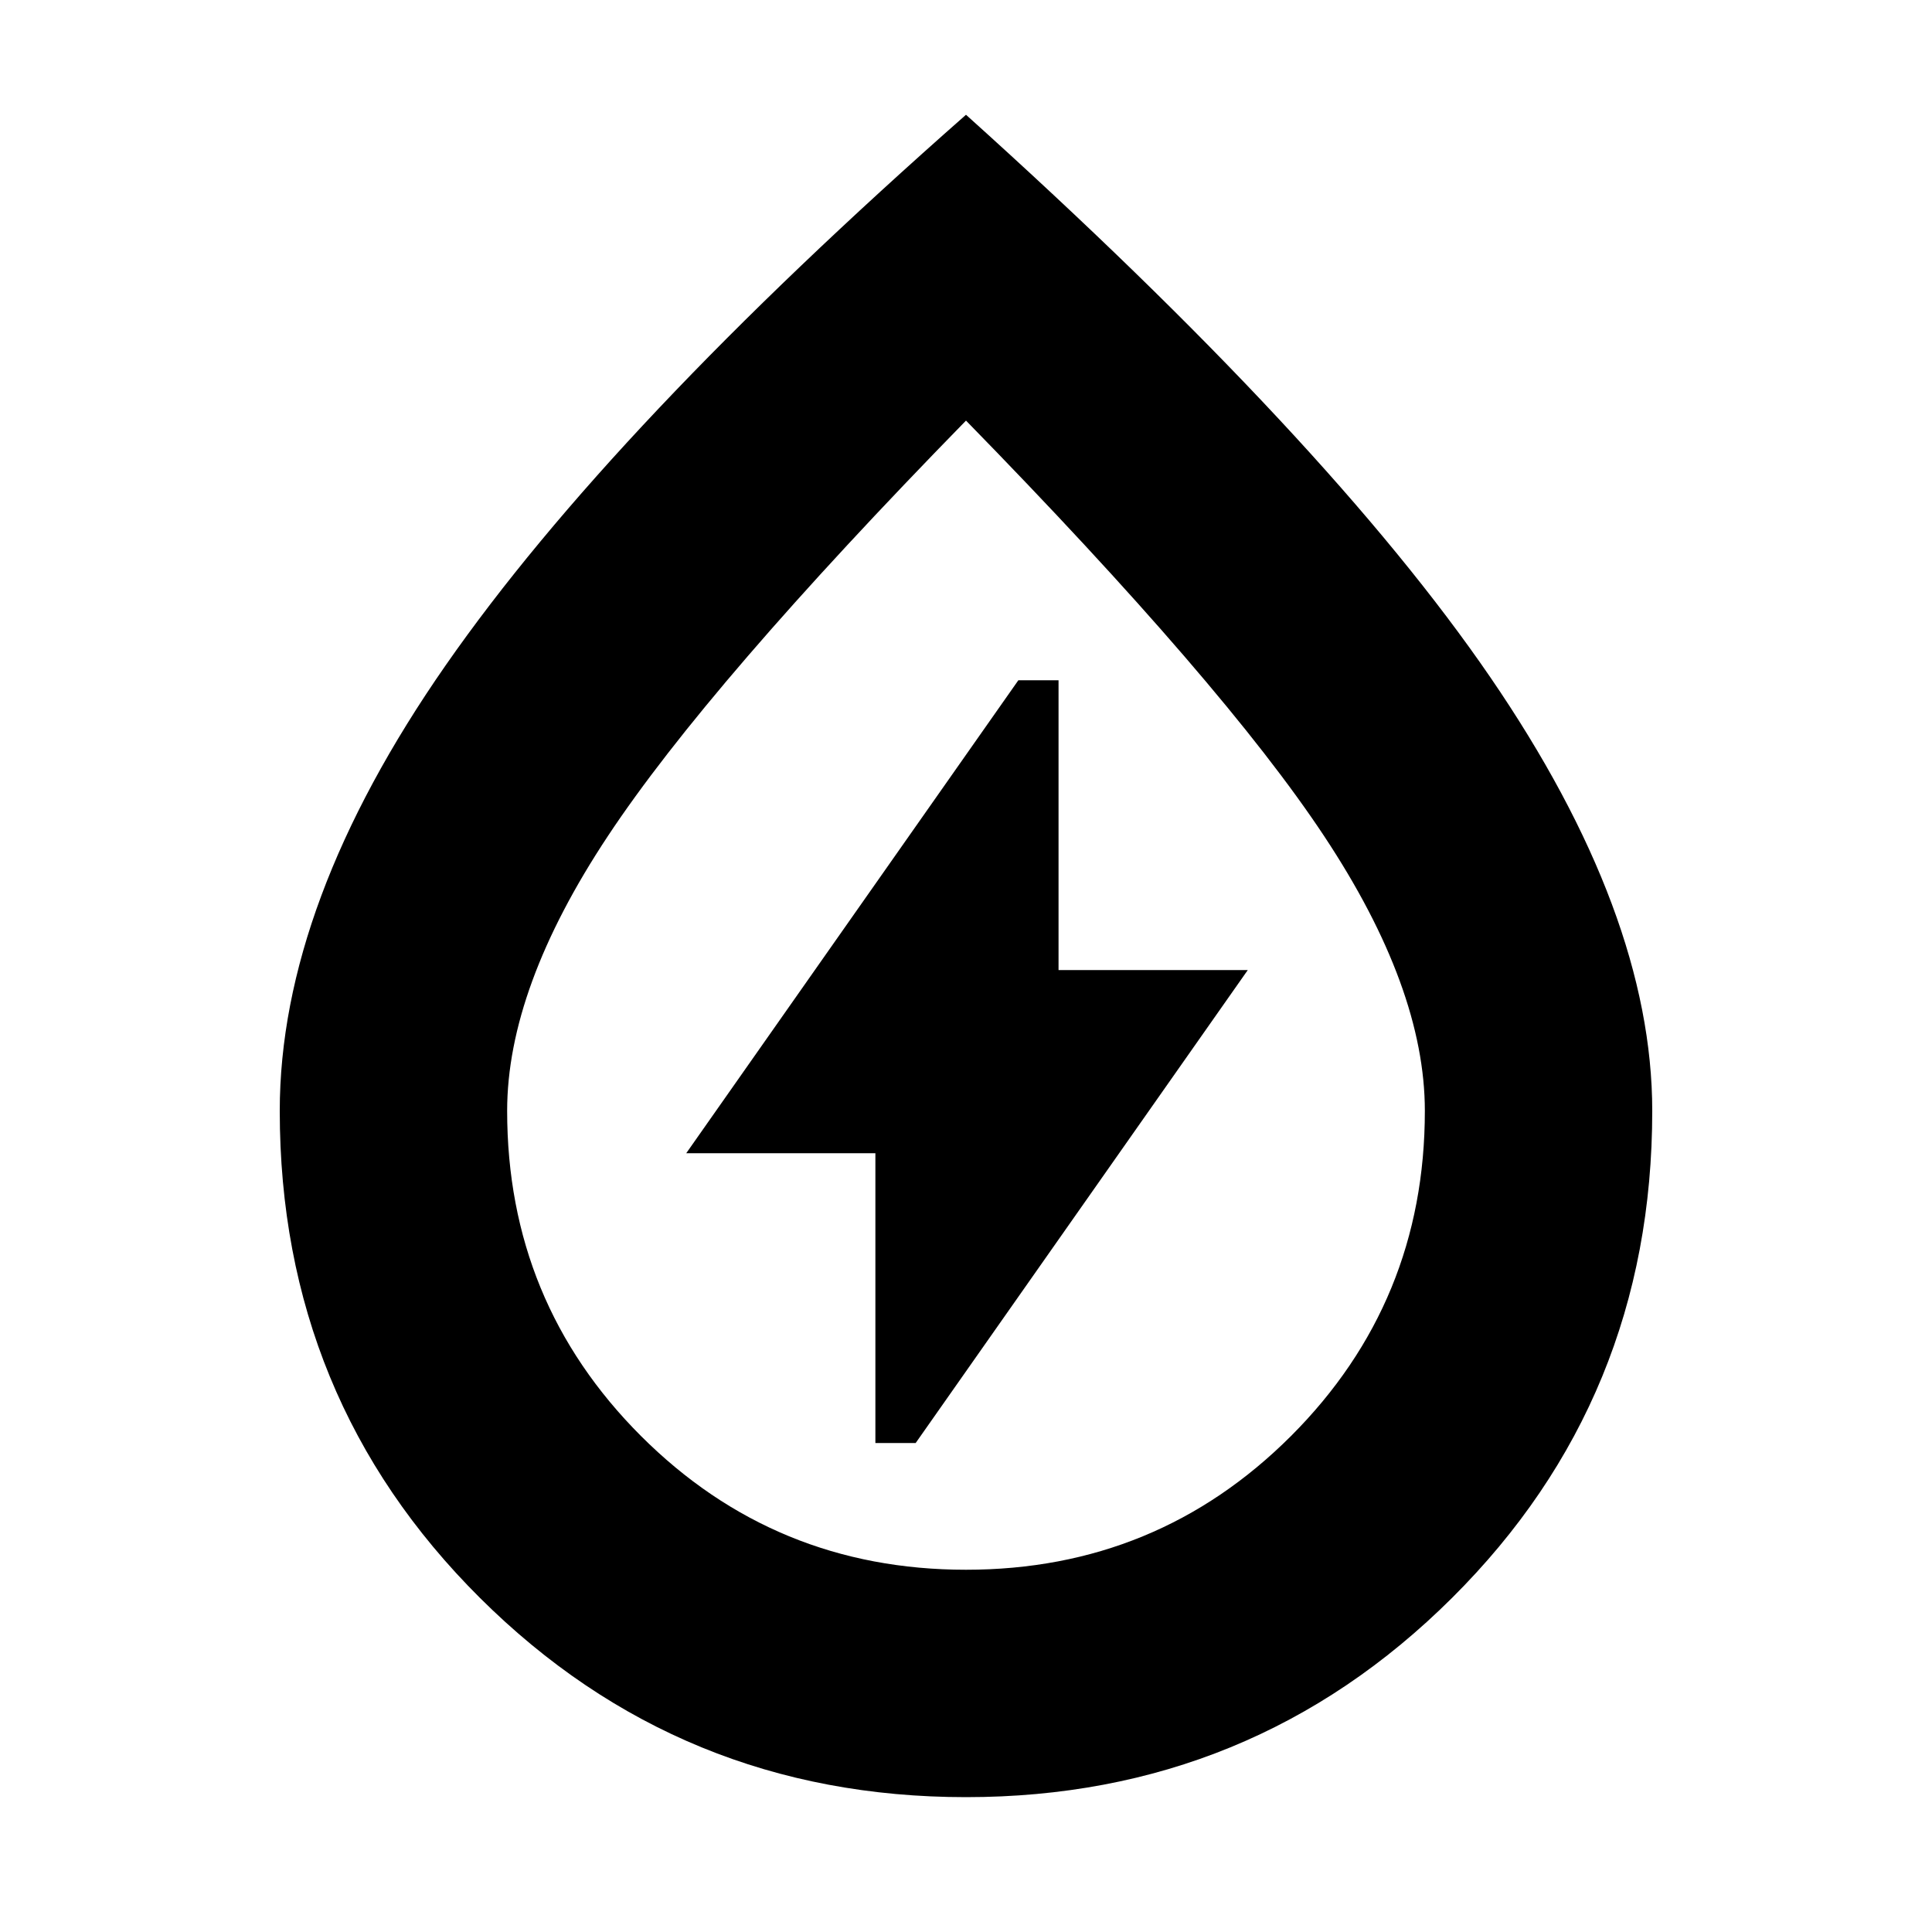 <svg xmlns="http://www.w3.org/2000/svg" height="20" width="20"><path d="M9.062 14.938h.417l3.438-4.896h-1.959v-3h-.416l-3.438 4.896h1.958ZM10 18.604q-2.958 0-5.031-2.062-2.073-2.063-2.073-5.042 0-2.146 1.719-4.615Q6.333 4.417 10 1.188q3.75 3.374 5.427 5.822 1.677 2.448 1.677 4.49 0 2.979-2.073 5.042-2.073 2.062-5.031 2.062Zm0-2.354q1.979 0 3.365-1.385 1.385-1.386 1.385-3.365 0-1.271-1.042-2.844Q12.667 7.083 10 4.354 7.333 7.083 6.292 8.656 5.25 10.229 5.25 11.5q0 1.979 1.385 3.365Q8.021 16.25 10 16.25Zm0-6.354Z"/></svg>